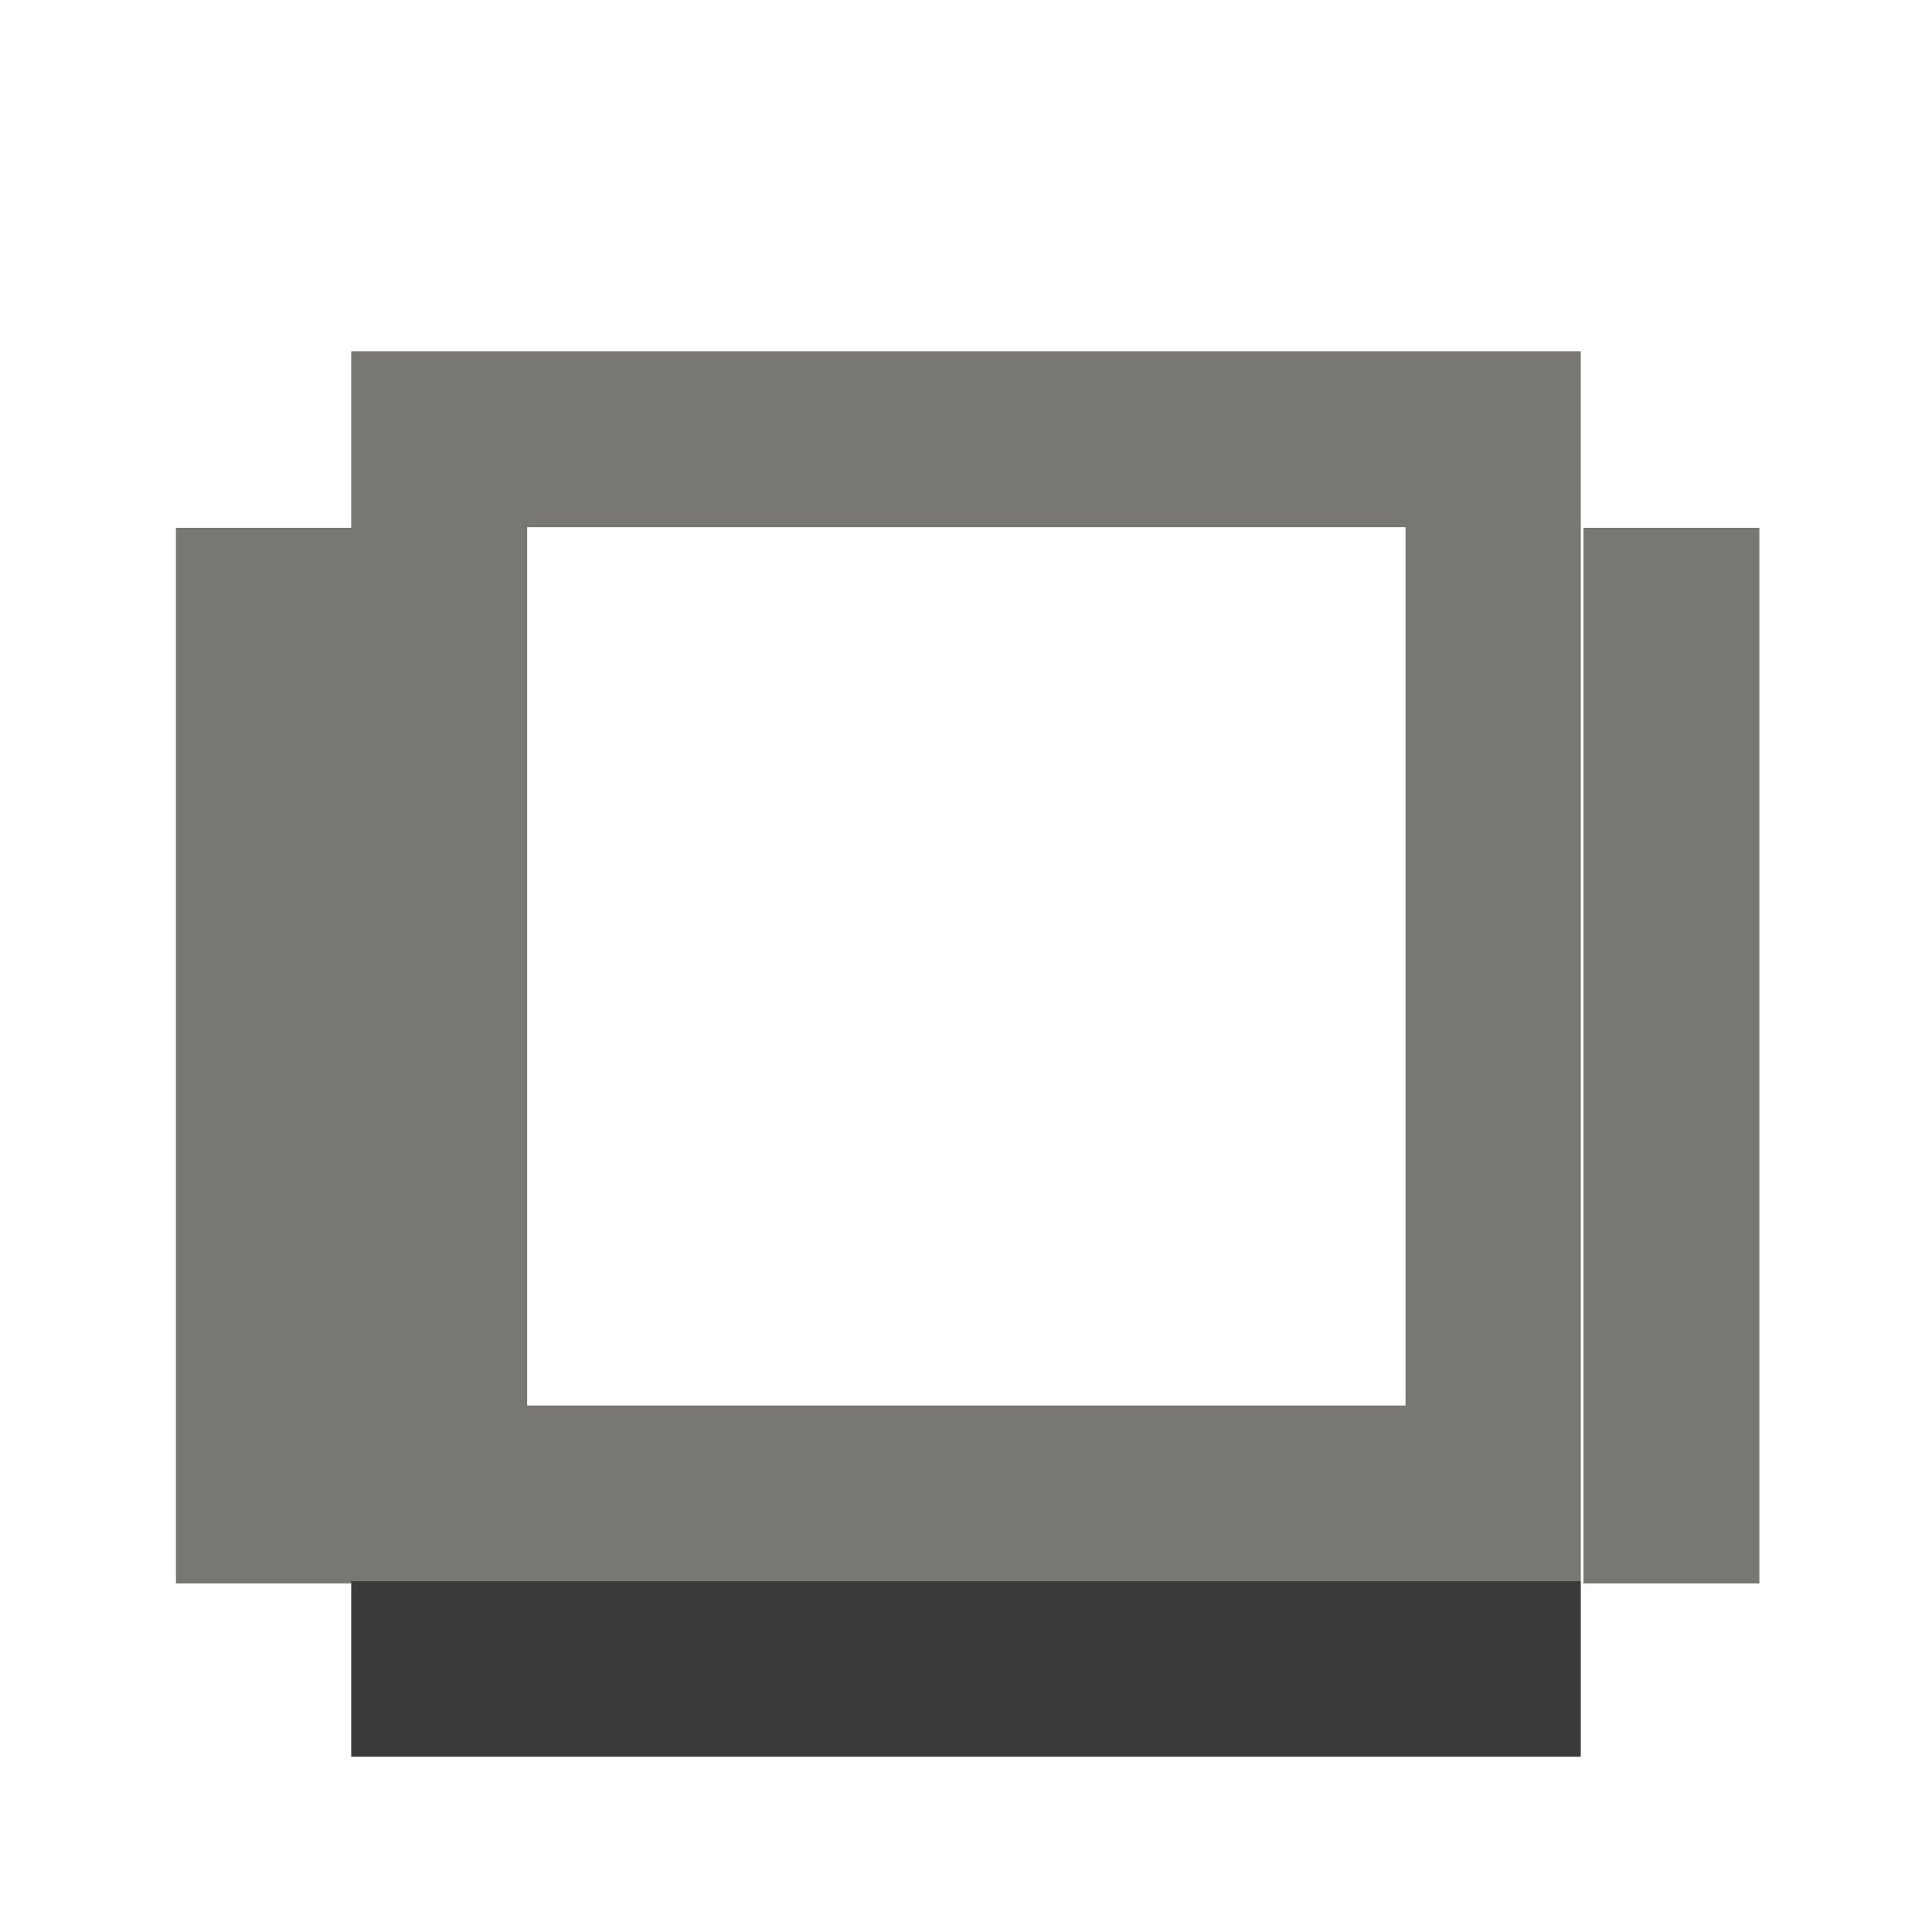 <svg height="11" viewBox="0 0 2.91 2.91" width="11" xmlns="http://www.w3.org/2000/svg" xmlns:xlink="http://www.w3.org/1999/xlink"><filter id="a" color-interpolation-filters="sRGB" height="1.12" width="1.08" x="-.04" y="-.06"><feGaussianBlur stdDeviation=".15"/></filter><filter id="b" color-interpolation-filters="sRGB" height="1.576" width="1.082" x="-.041" y="-.288"><feGaussianBlur stdDeviation=".032"/></filter><path d="m.529.529v1.852h1.852v-1.852zm.265.265h1.323v1.323h-1.323z" fill="#797774"/><path d="m1 3-0 6h9l0-6h-1v6h-7v-6z" fill="#797774" filter="url(#a)" transform="scale(.265)"/><path d="m.529 2.381h1.852v.265h-1.852z" fill="#3a3a38" filter="url(#b)"/></svg>